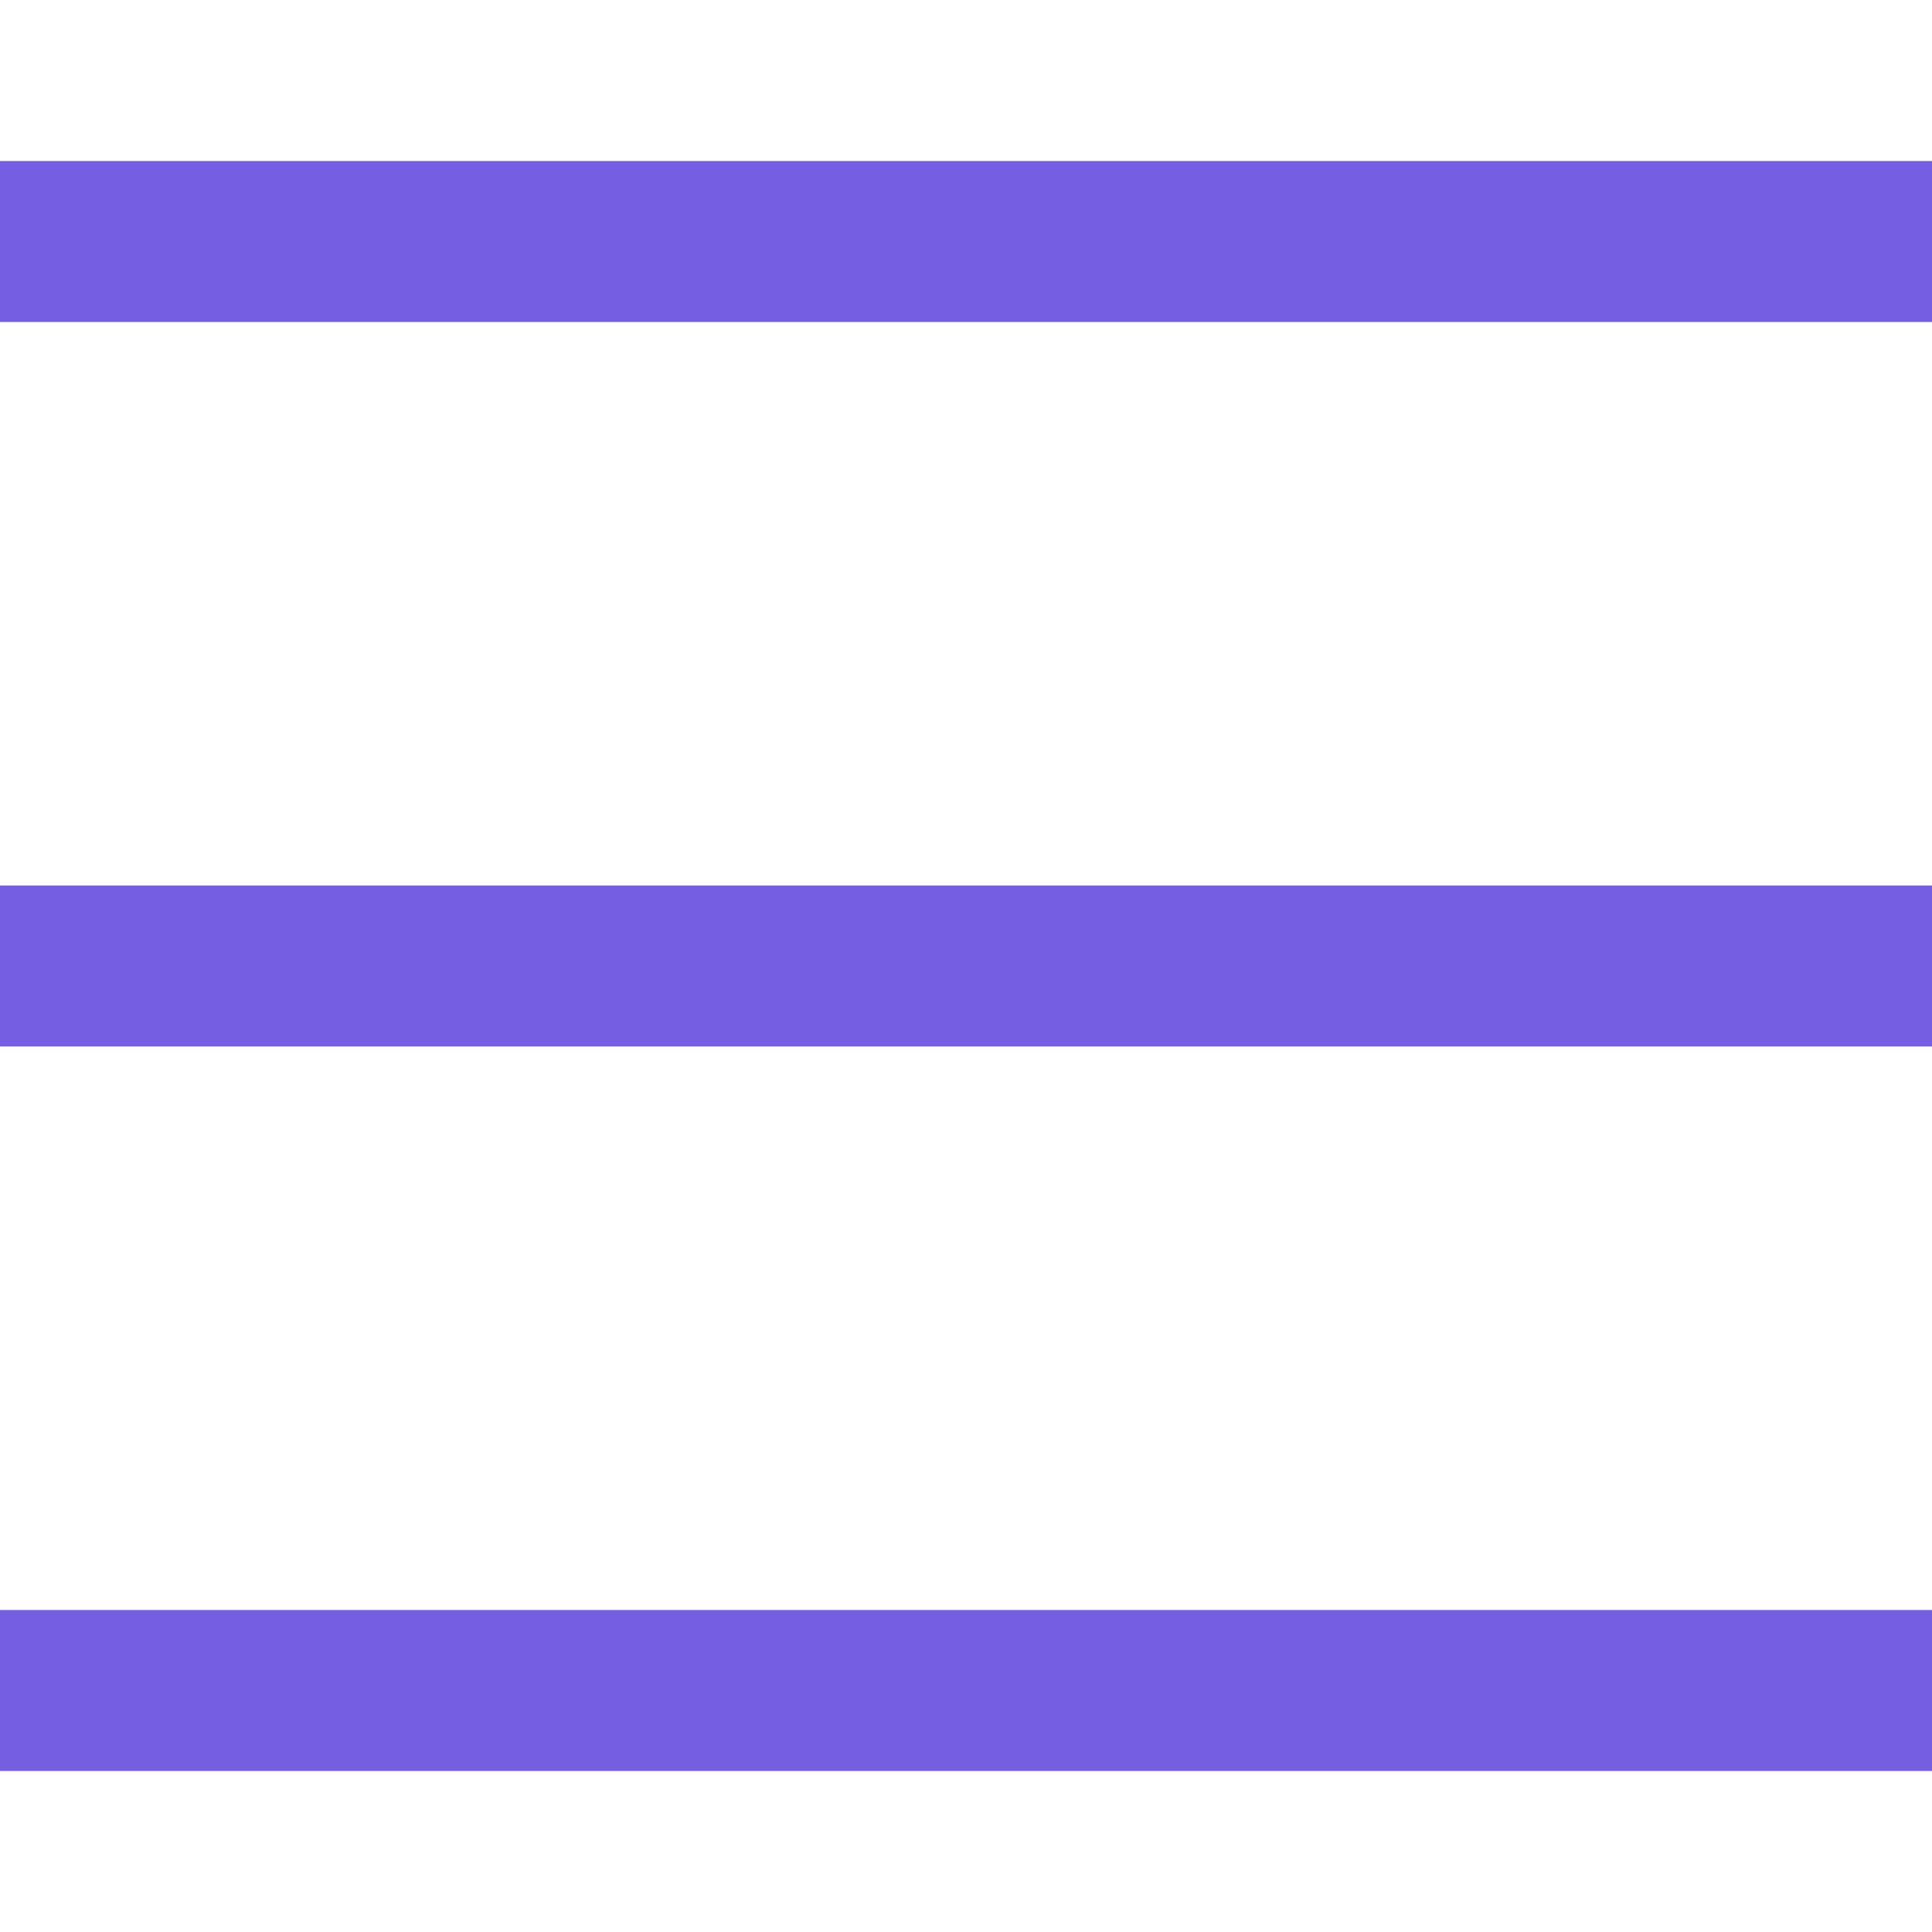 <svg xmlns="http://www.w3.org/2000/svg" x="0px" y="0px"
     width="24" height="24"
     viewBox="0 0 172 172"
     style=" fill:#000000;">
    <g fill="none" fill-rule="nonzero" stroke="none" stroke-width="1" stroke-linecap="butt" stroke-linejoin="miter" stroke-miterlimit="10" stroke-dasharray="" stroke-dashoffset="0" font-family="none" font-weight="none" font-size="none" text-anchor="none" style="mix-blend-mode: normal">
        <path d="M0,172v-172h172v172z" fill="none"></path>
        <g fill="#765ee2">
            <path d="M0,14.333v14.333h172v-14.333zM0,78.833v14.333h172v-14.333zM0,143.333v14.333h172v-14.333z"></path>
        </g>
    </g>
</svg>
